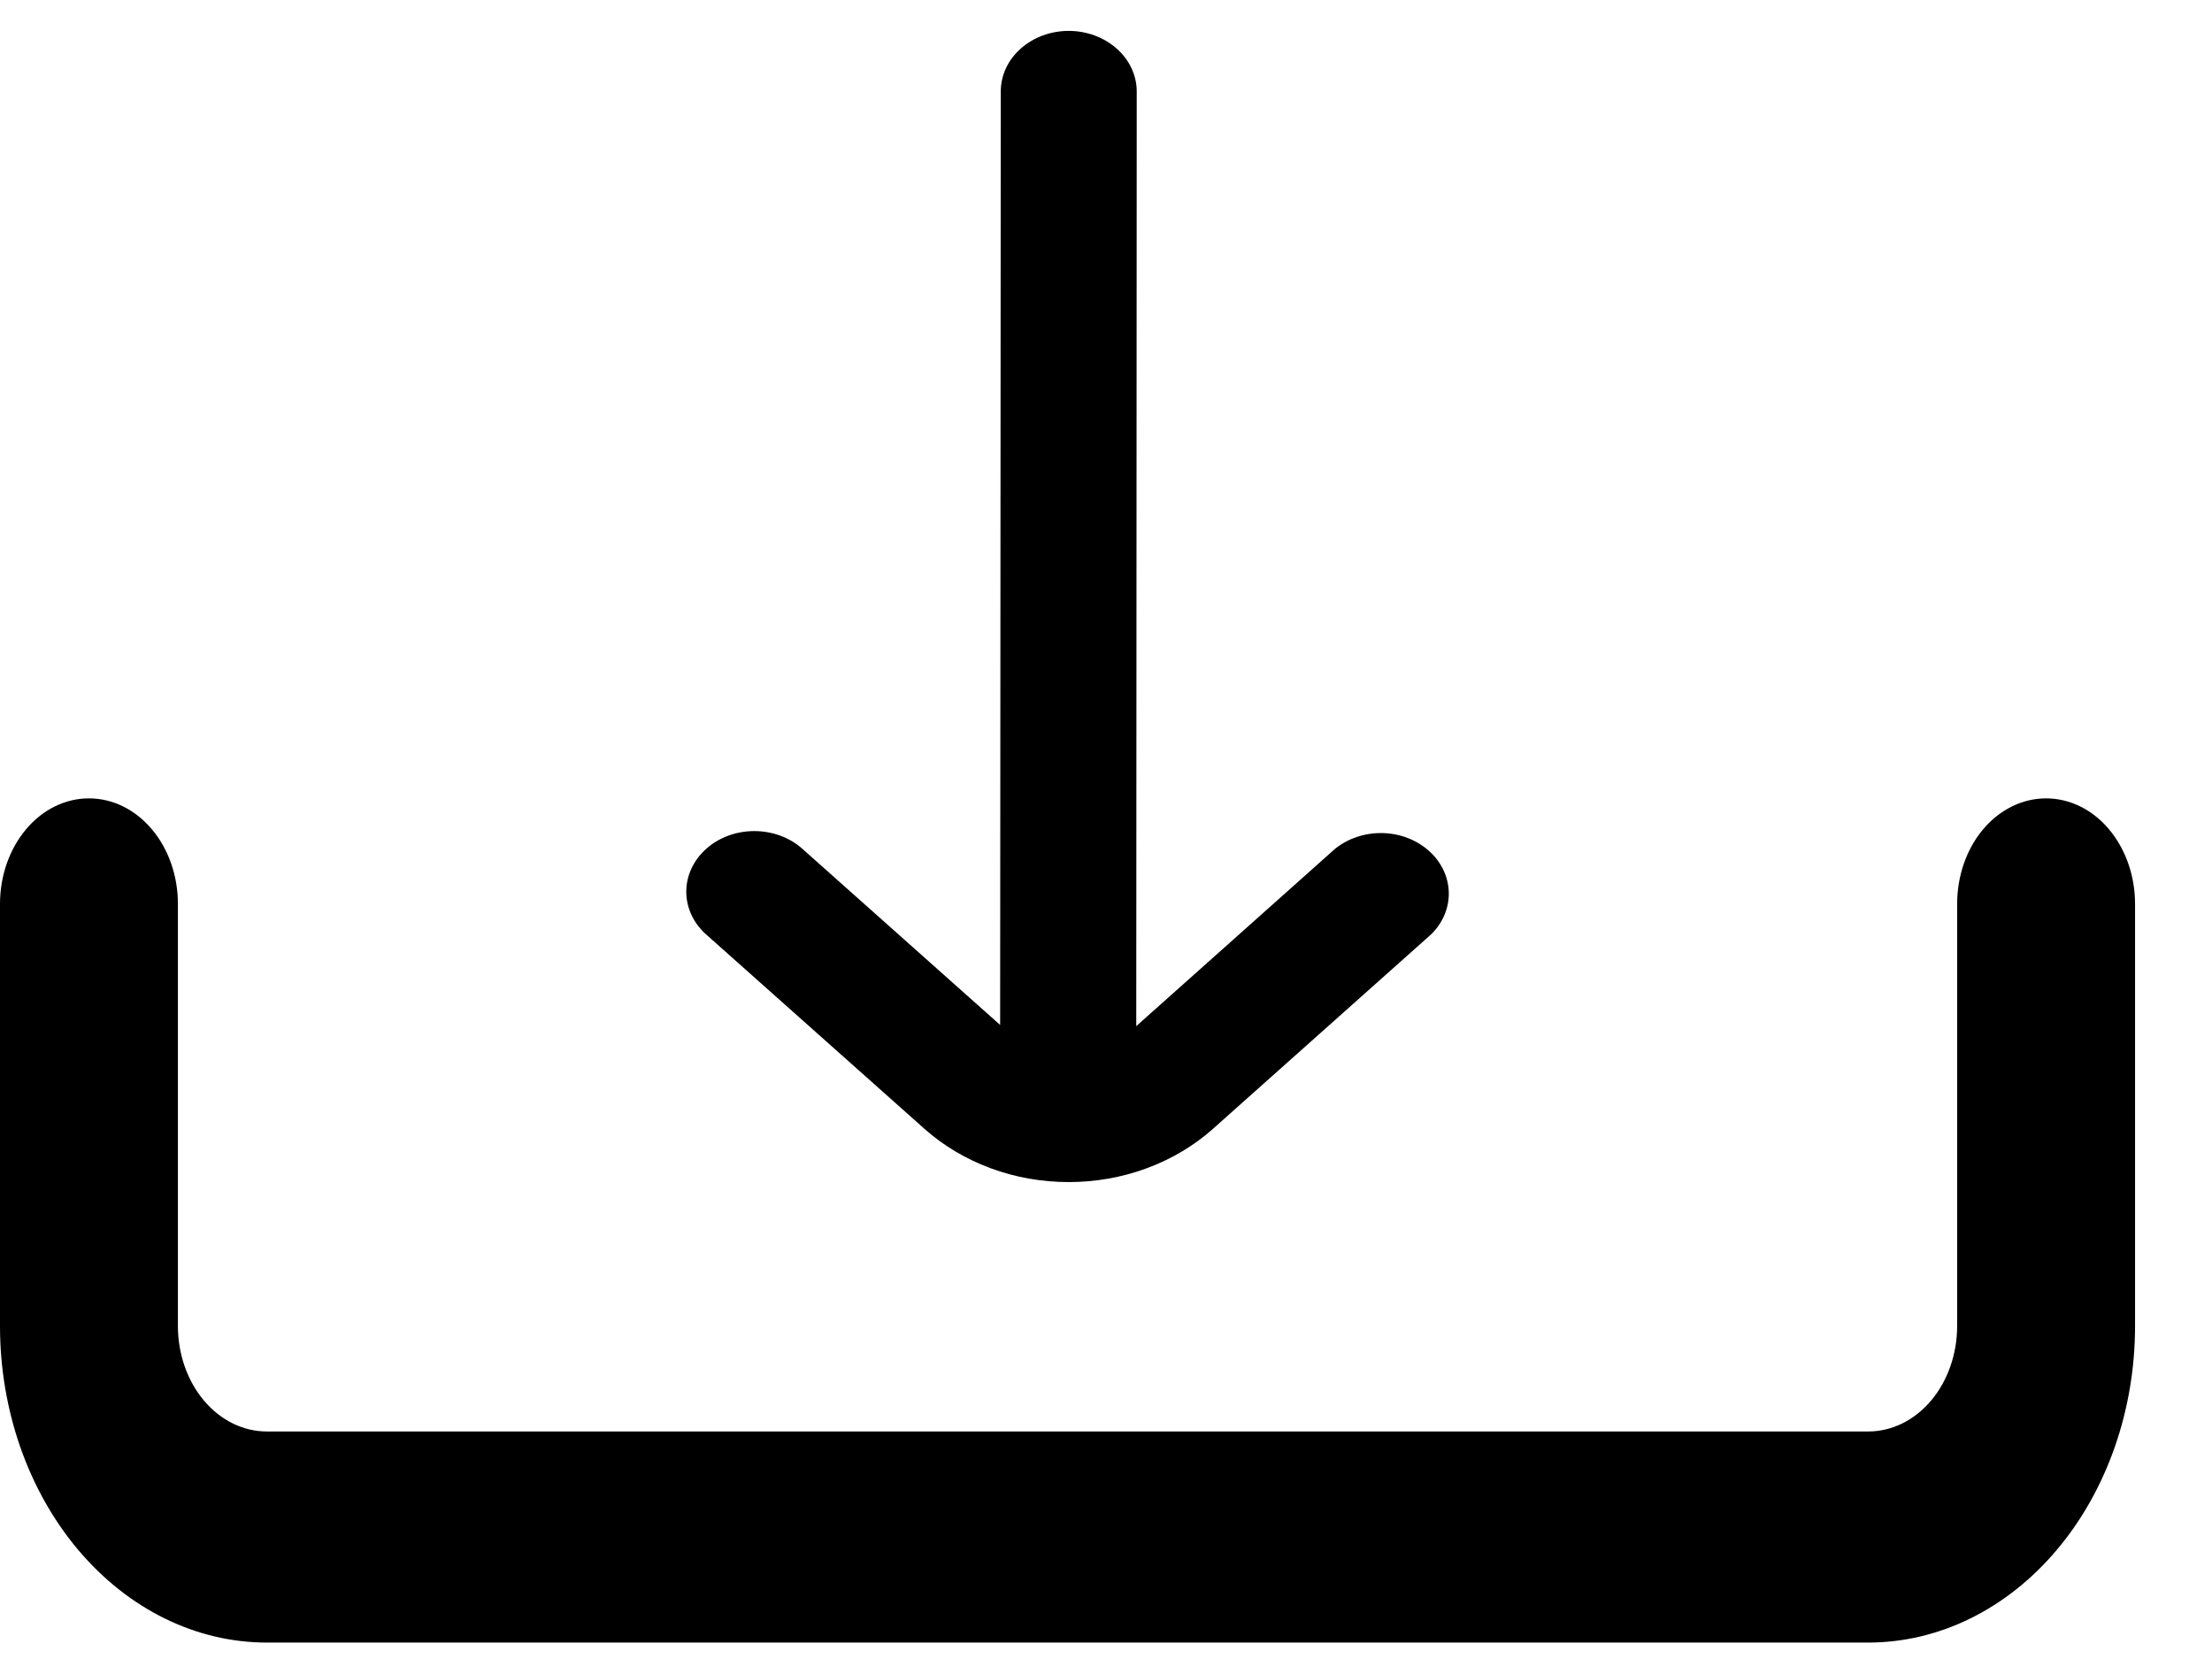<svg width="28" height="21" viewBox="0 0 28 21" fill="none" xmlns="http://www.w3.org/2000/svg">
<path d="M11.702 14.289C11.942 14.503 12.227 14.672 12.54 14.788C12.853 14.904 13.189 14.963 13.528 14.963C13.867 14.963 14.203 14.904 14.516 14.788C14.83 14.672 15.114 14.503 15.354 14.289L18.117 11.826C18.265 11.68 18.345 11.489 18.339 11.292C18.333 11.095 18.243 10.908 18.086 10.769C17.93 10.63 17.72 10.55 17.499 10.545C17.278 10.541 17.064 10.612 16.9 10.744L14.383 12.989L14.389 1.158C14.389 0.955 14.298 0.759 14.136 0.616C13.975 0.472 13.756 0.391 13.528 0.391C13.3 0.391 13.081 0.472 12.92 0.616C12.758 0.759 12.668 0.955 12.668 1.158L12.66 12.974L10.156 10.744C9.995 10.6 9.776 10.52 9.547 10.52C9.319 10.52 9.1 10.601 8.939 10.745C8.778 10.889 8.687 11.084 8.687 11.287C8.687 11.491 8.778 11.686 8.939 11.829L11.702 14.289Z" fill="black"/>
<path d="M25.9 10.106C25.601 10.106 25.315 10.246 25.103 10.497C24.892 10.748 24.774 11.087 24.774 11.442V16.785C24.774 17.139 24.655 17.479 24.444 17.729C24.233 17.98 23.946 18.12 23.648 18.12H3.378C3.08 18.12 2.793 17.98 2.582 17.729C2.371 17.479 2.252 17.139 2.252 16.785V11.442C2.252 11.087 2.134 10.748 1.922 10.497C1.711 10.246 1.425 10.106 1.126 10.106C0.827 10.106 0.541 10.246 0.33 10.497C0.119 10.748 0 11.087 0 11.442L0 16.785C0 17.848 0.356 18.867 0.989 19.618C1.623 20.37 2.482 20.792 3.378 20.792H23.648C24.544 20.792 25.403 20.37 26.036 19.618C26.67 18.867 27.026 17.848 27.026 16.785V11.442C27.026 11.087 26.907 10.748 26.696 10.497C26.485 10.246 26.198 10.106 25.9 10.106Z" fill="black"/>
</svg>
